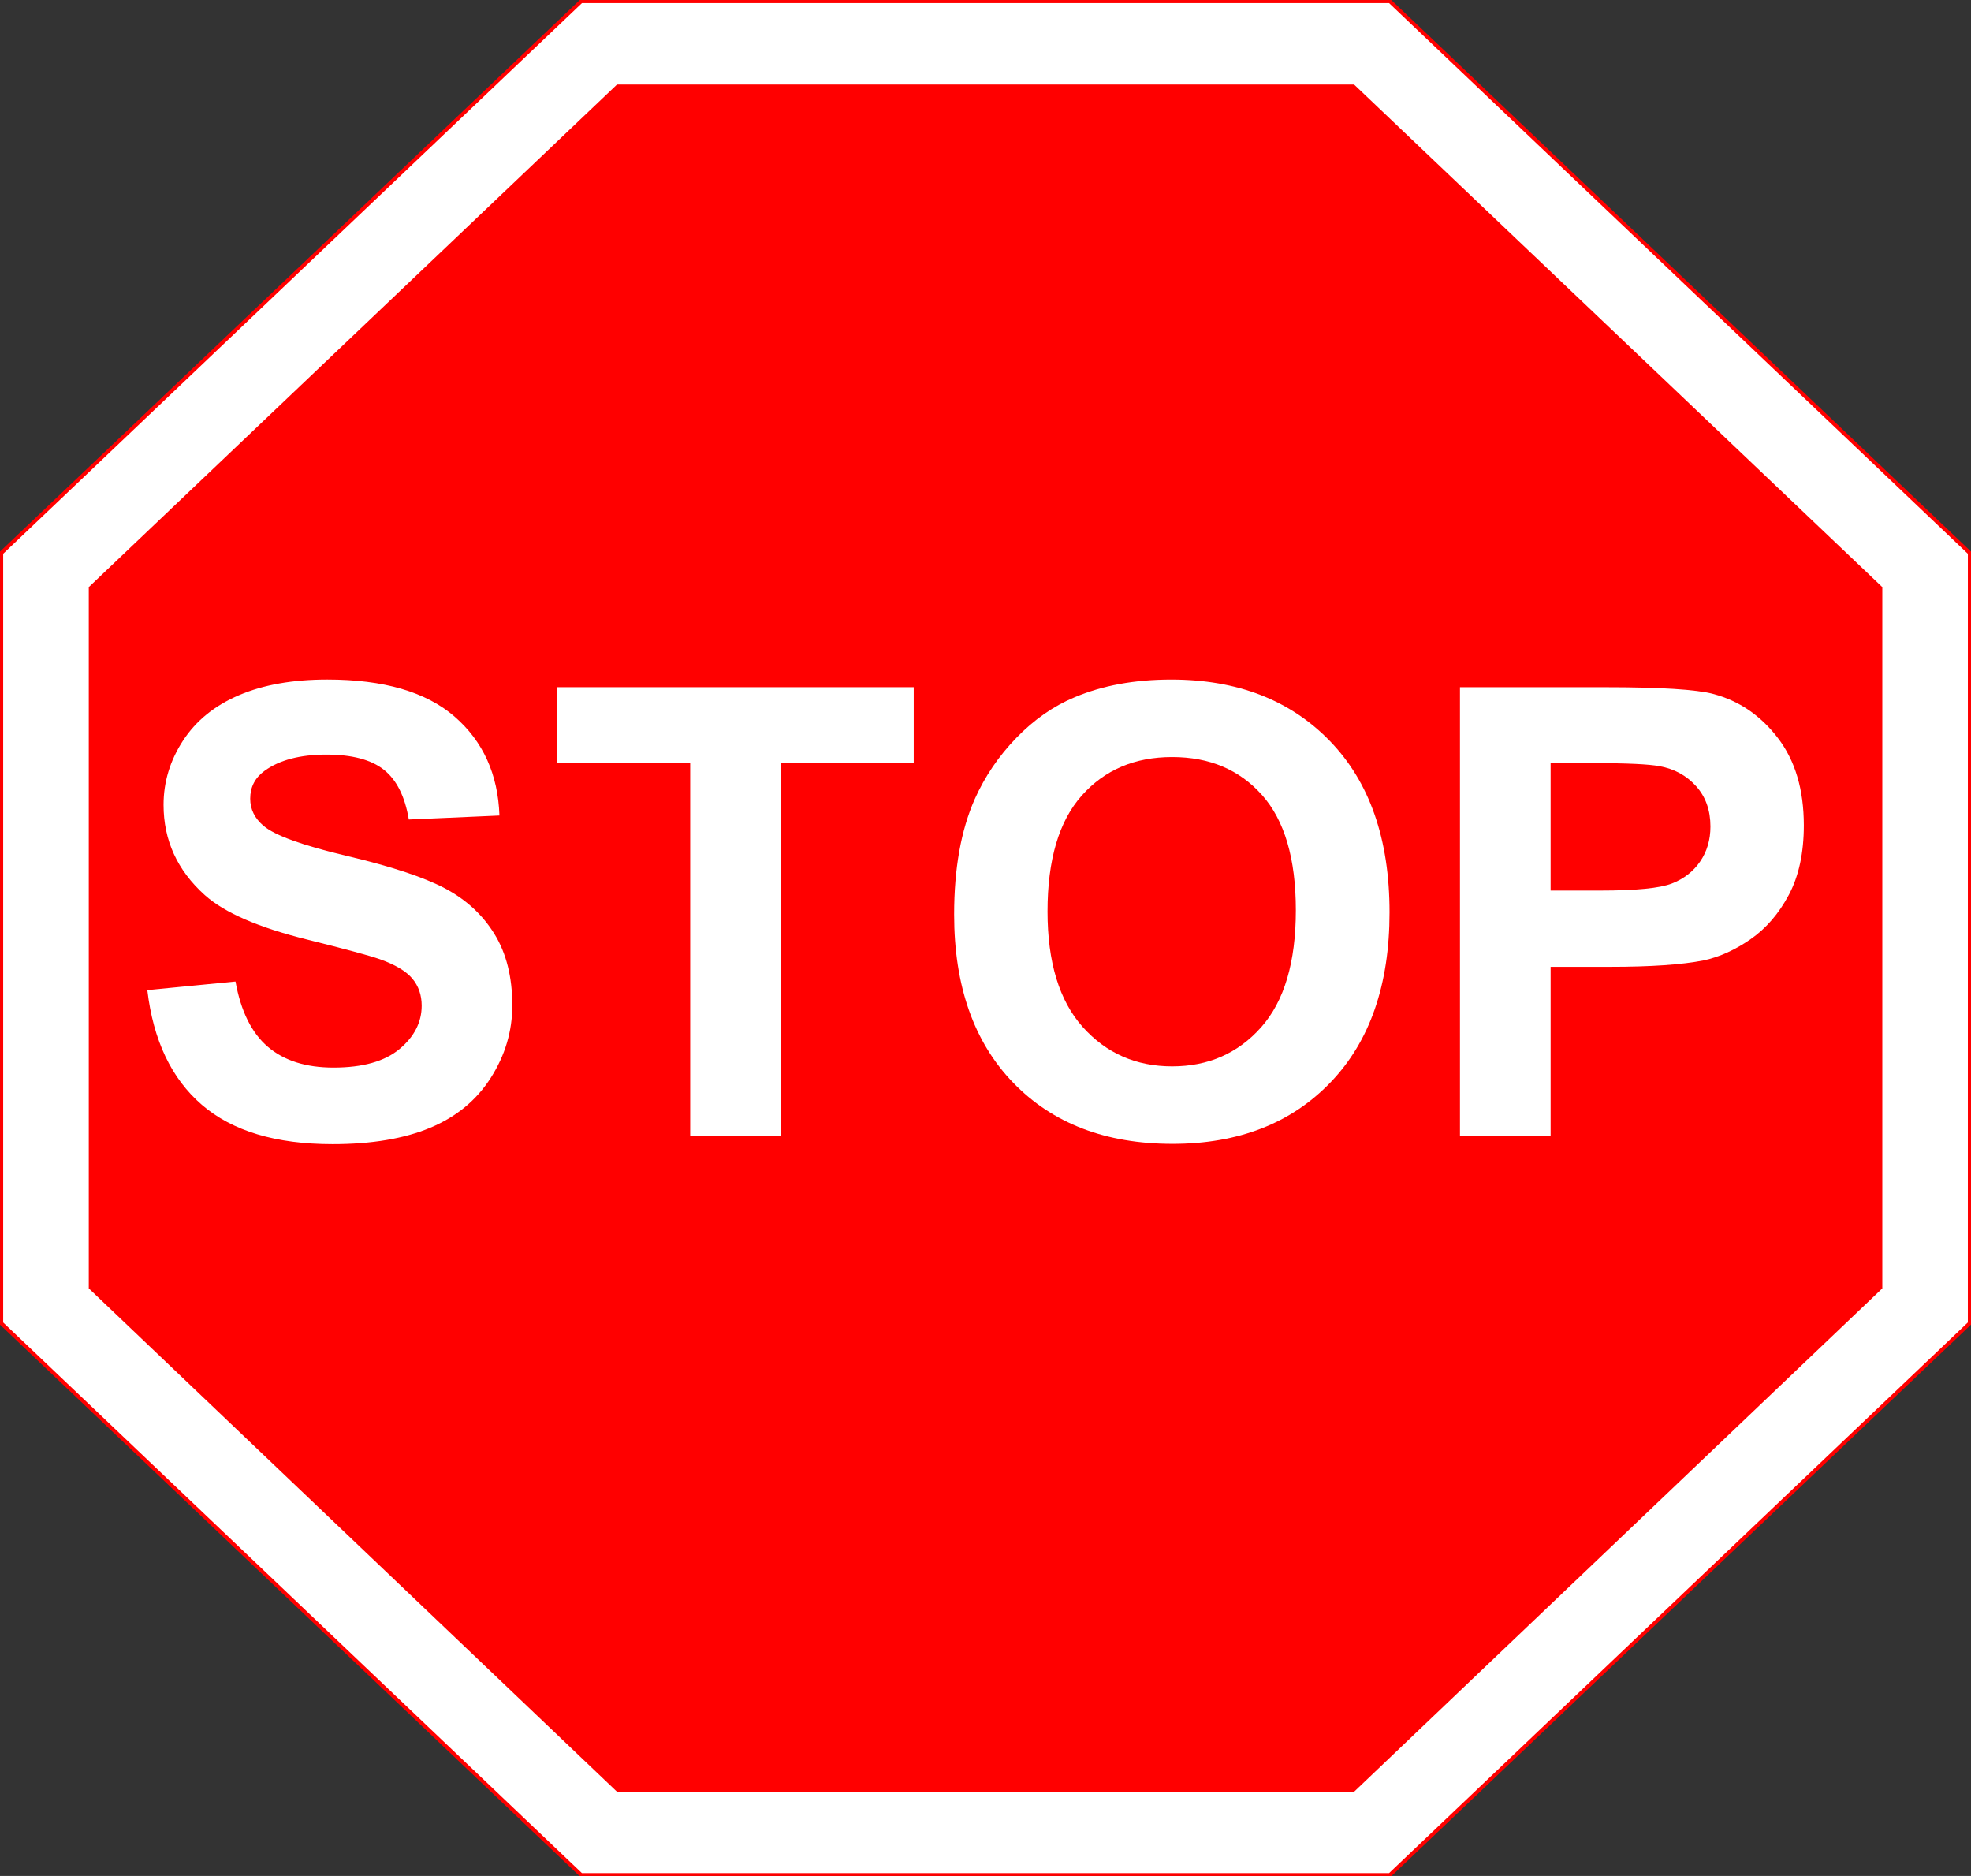 <svg version="1.1" viewBox="0 0 879.91 837.29" xmlns="http://www.w3.org/2000/svg"><rect x="0" y="0" width="879.91" height="837.29" fill="#333333" stroke="none"/><title>Stop!</title><g transform="translate(195.67 17.712)"><g transform="matrix(1.722 0 0 1.638 -195.28 -17.308)"><path d="m510.44 150.44-150.34-150.34h-209.66l-150.34 150.34v209.88l73.286 73.286 77.05 77.05h209.66l150.34-150.34z" fill="#fff" stroke="#f00"/><path d="m159.73 487.98h191.09l136.94-137.16v-191.09l-136.94-136.94h-191.09l-136.94 136.94v191.09z" fill="#f00"/><path d="m423.32 242.24c9.72 0 17.568-7.848 17.568-17.568 0-9.504-7.848-17.568-17.352-17.568h-24.912v35.136h24.696z" fill="#f00"/><g transform="scale(.975 1.025)" fill="#fff"><path d="m38.941 262.97 23.448-2.28c1.411 7.87 4.274 13.651 8.589 17.341 4.315 3.691 10.136 5.536 17.464 5.536 7.761 1e-5 13.61-1.642 17.545-4.926 3.935-3.284 5.902-7.124 5.903-11.52-8e-5 -2.822-0.828-5.224-2.483-7.205-1.655-1.981-4.546-3.704-8.671-5.17-2.822-0.977-9.254-2.714-19.295-5.211-12.918-3.202-21.982-7.137-27.193-11.805-7.327-6.567-10.991-14.573-10.991-24.018-1e-5 -6.079 1.723-11.764 5.17-17.057 3.447-5.292 8.413-9.322 14.899-12.09 6.486-2.768 14.315-4.152 23.488-4.152 14.98 1.3e-4 26.256 3.284 33.828 9.851 7.572 6.568 11.547 15.333 11.927 26.297l-24.099 1.058c-1.031-6.133-3.243-10.543-6.635-13.23-3.392-2.687-8.481-4.03-15.265-4.03-7.002 1e-4 -12.484 1.438-16.446 4.315-2.551 1.845-3.827 4.315-3.826 7.409-3.3e-5 2.822 1.194 5.238 3.582 7.246 3.039 2.551 10.421 5.211 22.145 7.979 11.724 2.768 20.394 5.631 26.012 8.589 5.618 2.958 10.014 7.002 13.189 12.131 3.175 5.129 4.763 11.466 4.763 19.01-1e-4 6.839-1.9 13.244-5.699 19.214-3.8 5.971-9.173 10.408-16.12 13.311-6.947 2.904-15.605 4.356-25.972 4.356-15.089-1e-5 -26.677-3.487-34.764-10.462-8.087-6.975-12.918-17.138-14.492-30.49z"/><path d="m183.29 301.8v-99.164h-35.416v-20.191h94.849v20.191h-35.334v99.164z"/><path d="m253.47 242.86c0-12.158 1.818-22.362 5.455-30.612 2.714-6.079 6.418-11.534 11.113-16.364 4.695-4.83 9.838-8.413 15.428-10.747 7.436-3.148 16.012-4.722 25.727-4.722 17.586 1.3e-4 31.657 5.455 42.214 16.364 10.557 10.91 15.835 26.08 15.835 45.511-1.2e-4 19.268-5.238 34.344-15.713 45.226-10.476 10.883-24.479 16.324-42.01 16.324-17.749 0-31.861-5.414-42.336-16.242-10.475-10.828-15.713-25.741-15.713-44.738zm24.832-0.814c-3e-5 13.515 3.121 23.76 9.363 30.734 6.242 6.975 14.166 10.462 23.773 10.462 9.607 2e-5 17.491-3.46 23.651-10.38 6.16-6.92 9.241-17.301 9.241-31.141-1e-4 -13.678-2.999-23.882-8.996-30.612-5.998-6.73-13.963-10.095-23.895-10.096-9.933 1e-4 -17.939 3.406-24.018 10.218-6.079 6.812-9.119 17.084-9.118 30.816z"/><path d="m387.97 301.8v-119.35h38.672c14.655 1.2e-4 24.207 0.597 28.658 1.791 6.839 1.791 12.565 5.686 17.179 11.683 4.613 5.998 6.92 13.746 6.92 23.244-1.1e-4 7.327-1.33 13.488-3.989 18.481-2.66 4.994-6.038 8.915-10.136 11.765-4.098 2.85-8.264 4.736-12.497 5.658-5.753 1.14-14.085 1.71-24.995 1.71h-15.713v45.023zm24.099-99.164v33.869h13.189c9.498 7e-5 15.849-0.624 19.051-1.873 3.202-1.248 5.713-3.202 7.531-5.862 1.818-2.659 2.727-5.753 2.727-9.281-8e-5 -4.342-1.276-7.924-3.826-10.747-2.551-2.822-5.781-4.586-9.688-5.292-2.877-0.543-8.657-0.814-17.341-0.814z"/></g></g></g></svg>